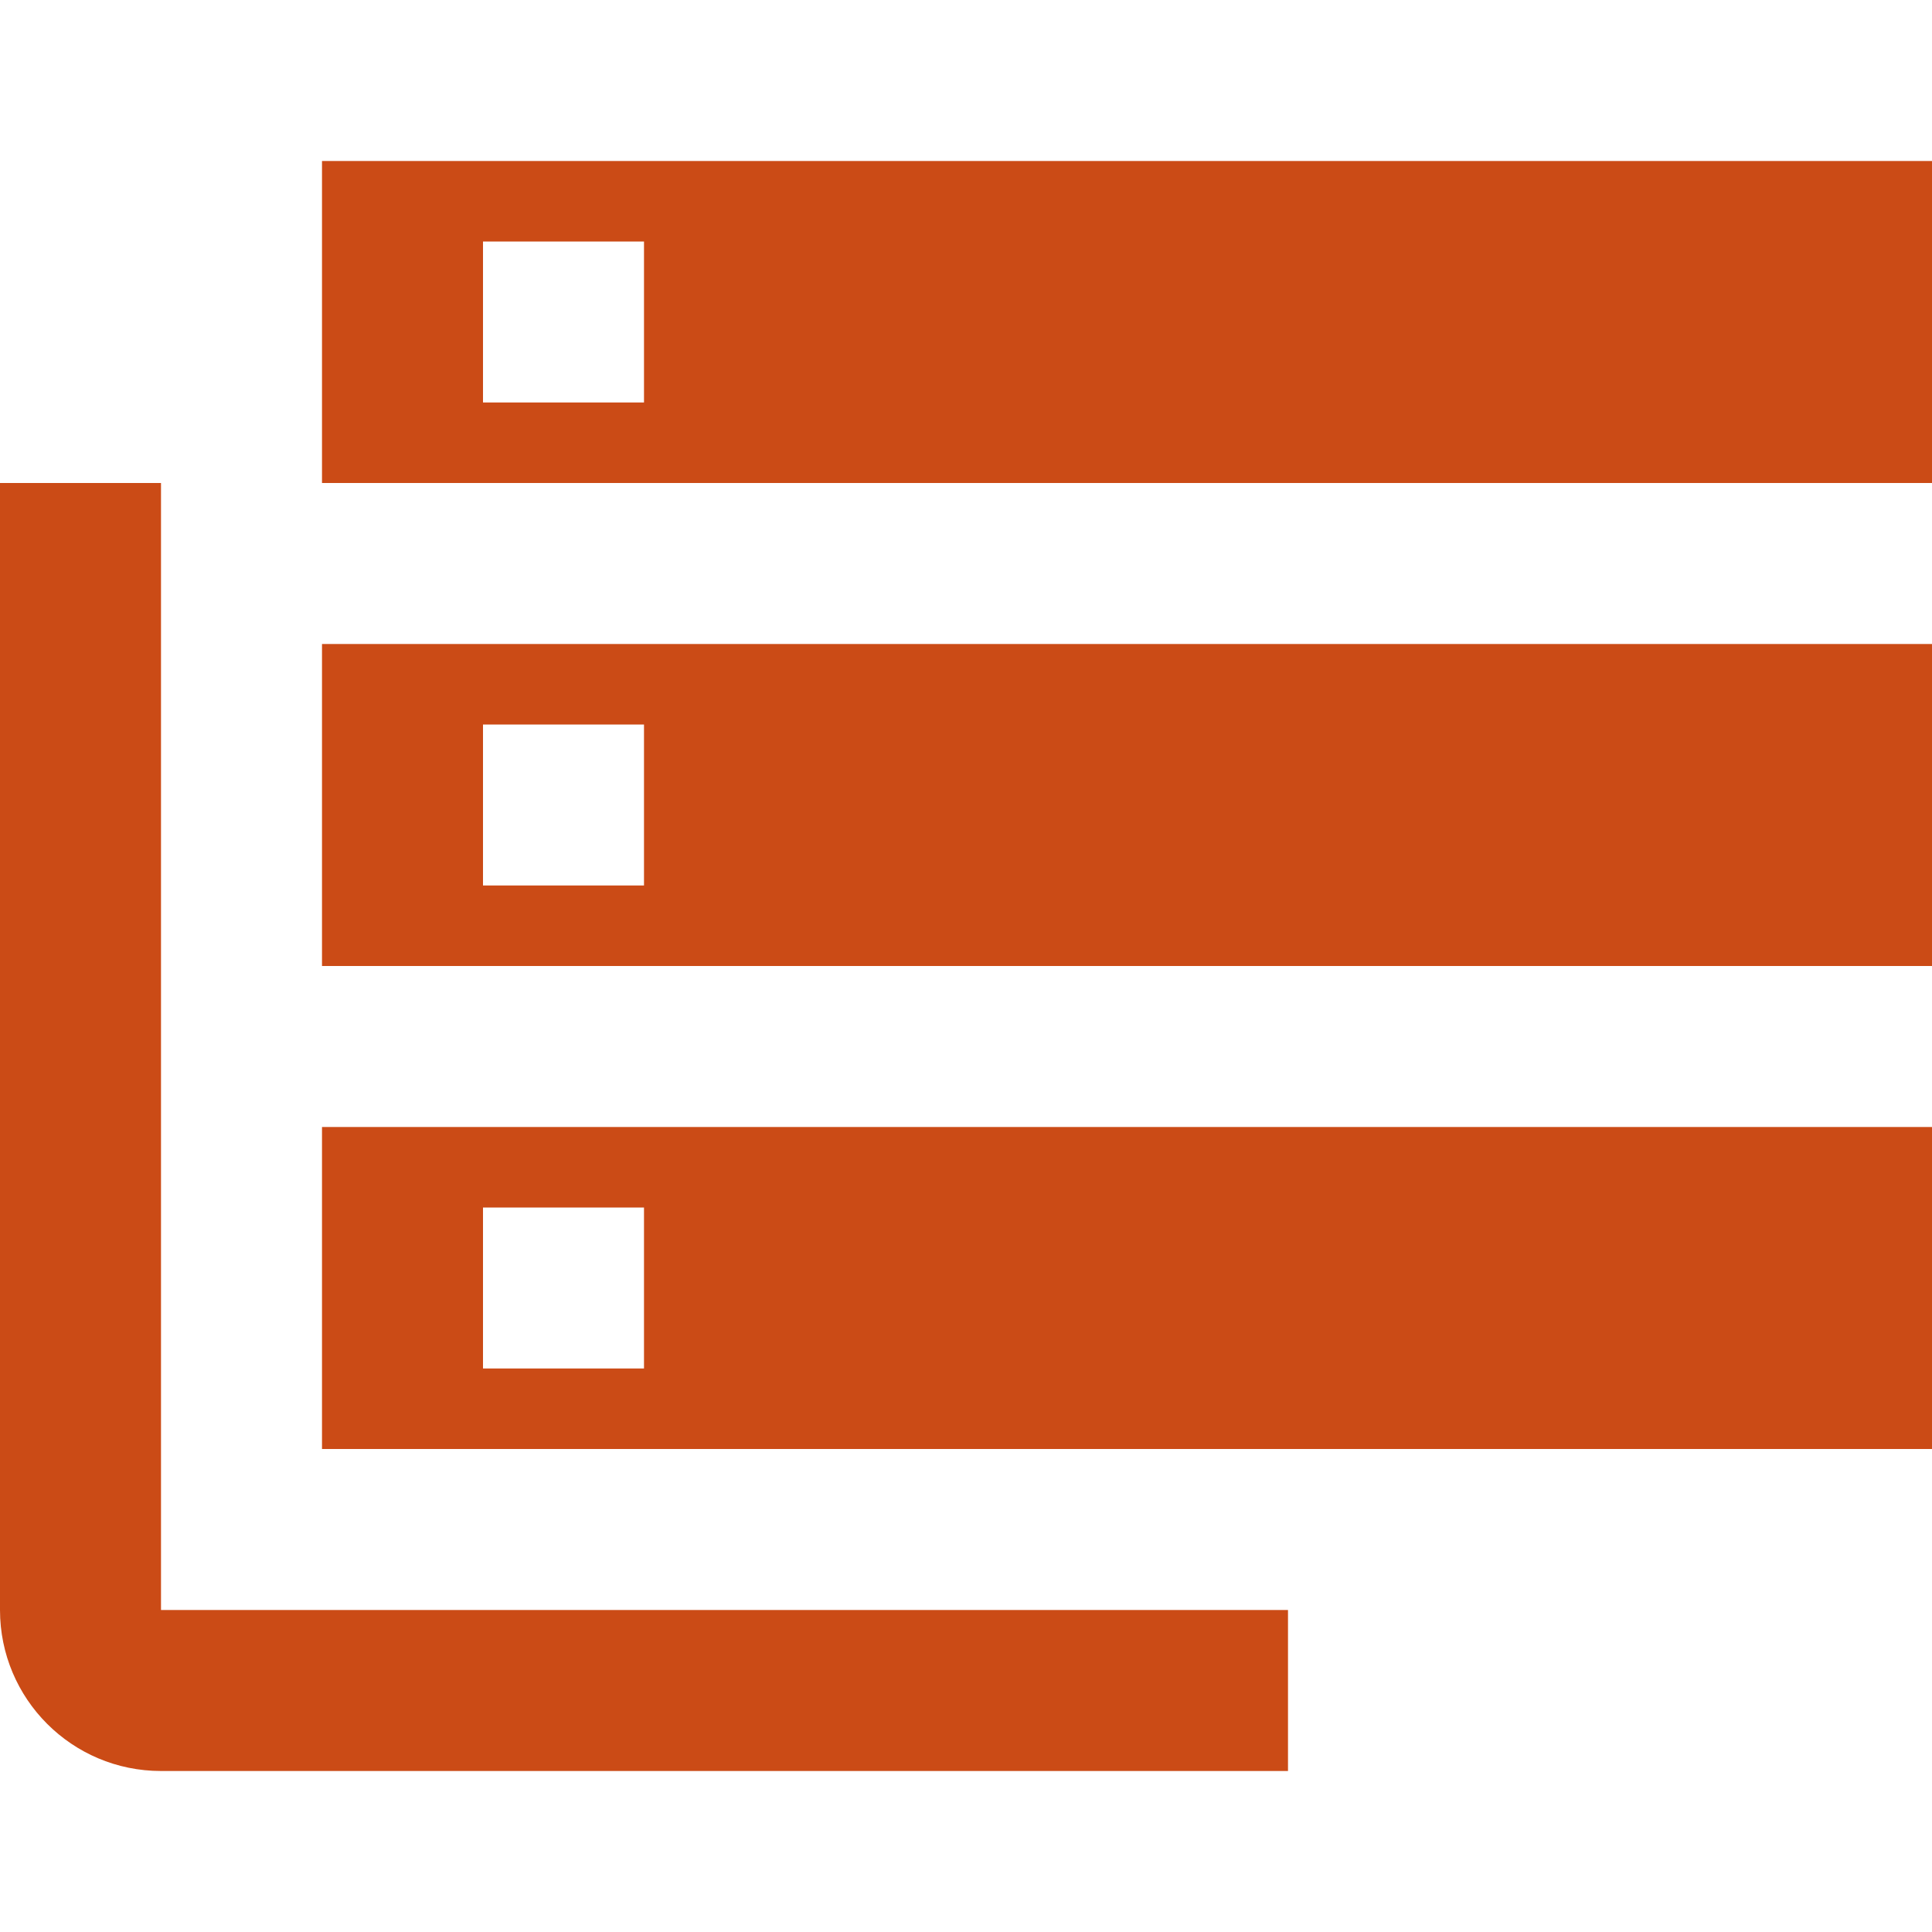 <svg fill="#CB4B16" height="48" version="1.1" viewBox="0 0 48 48" width="48" xmlns="http://www.w3.org/2000/svg"><path d="M4 12L0 12 0 40c0 2.21 1.79 4 4 4l28 0 0-4L4 40 4 12ZM8 36l40 0 0-8-40 0 0 8zm4-6l4 0 0 4-4 0 0-4zM8 4L8 12 48 12 48 4 8 4Zm8 6l-4 0 0-4 4 0 0 4zm-8 14l40 0 0-8-40 0 0 8zm4-6l4 0 0 4-4 0 0-4z" fill="#CB4B16"/></svg>